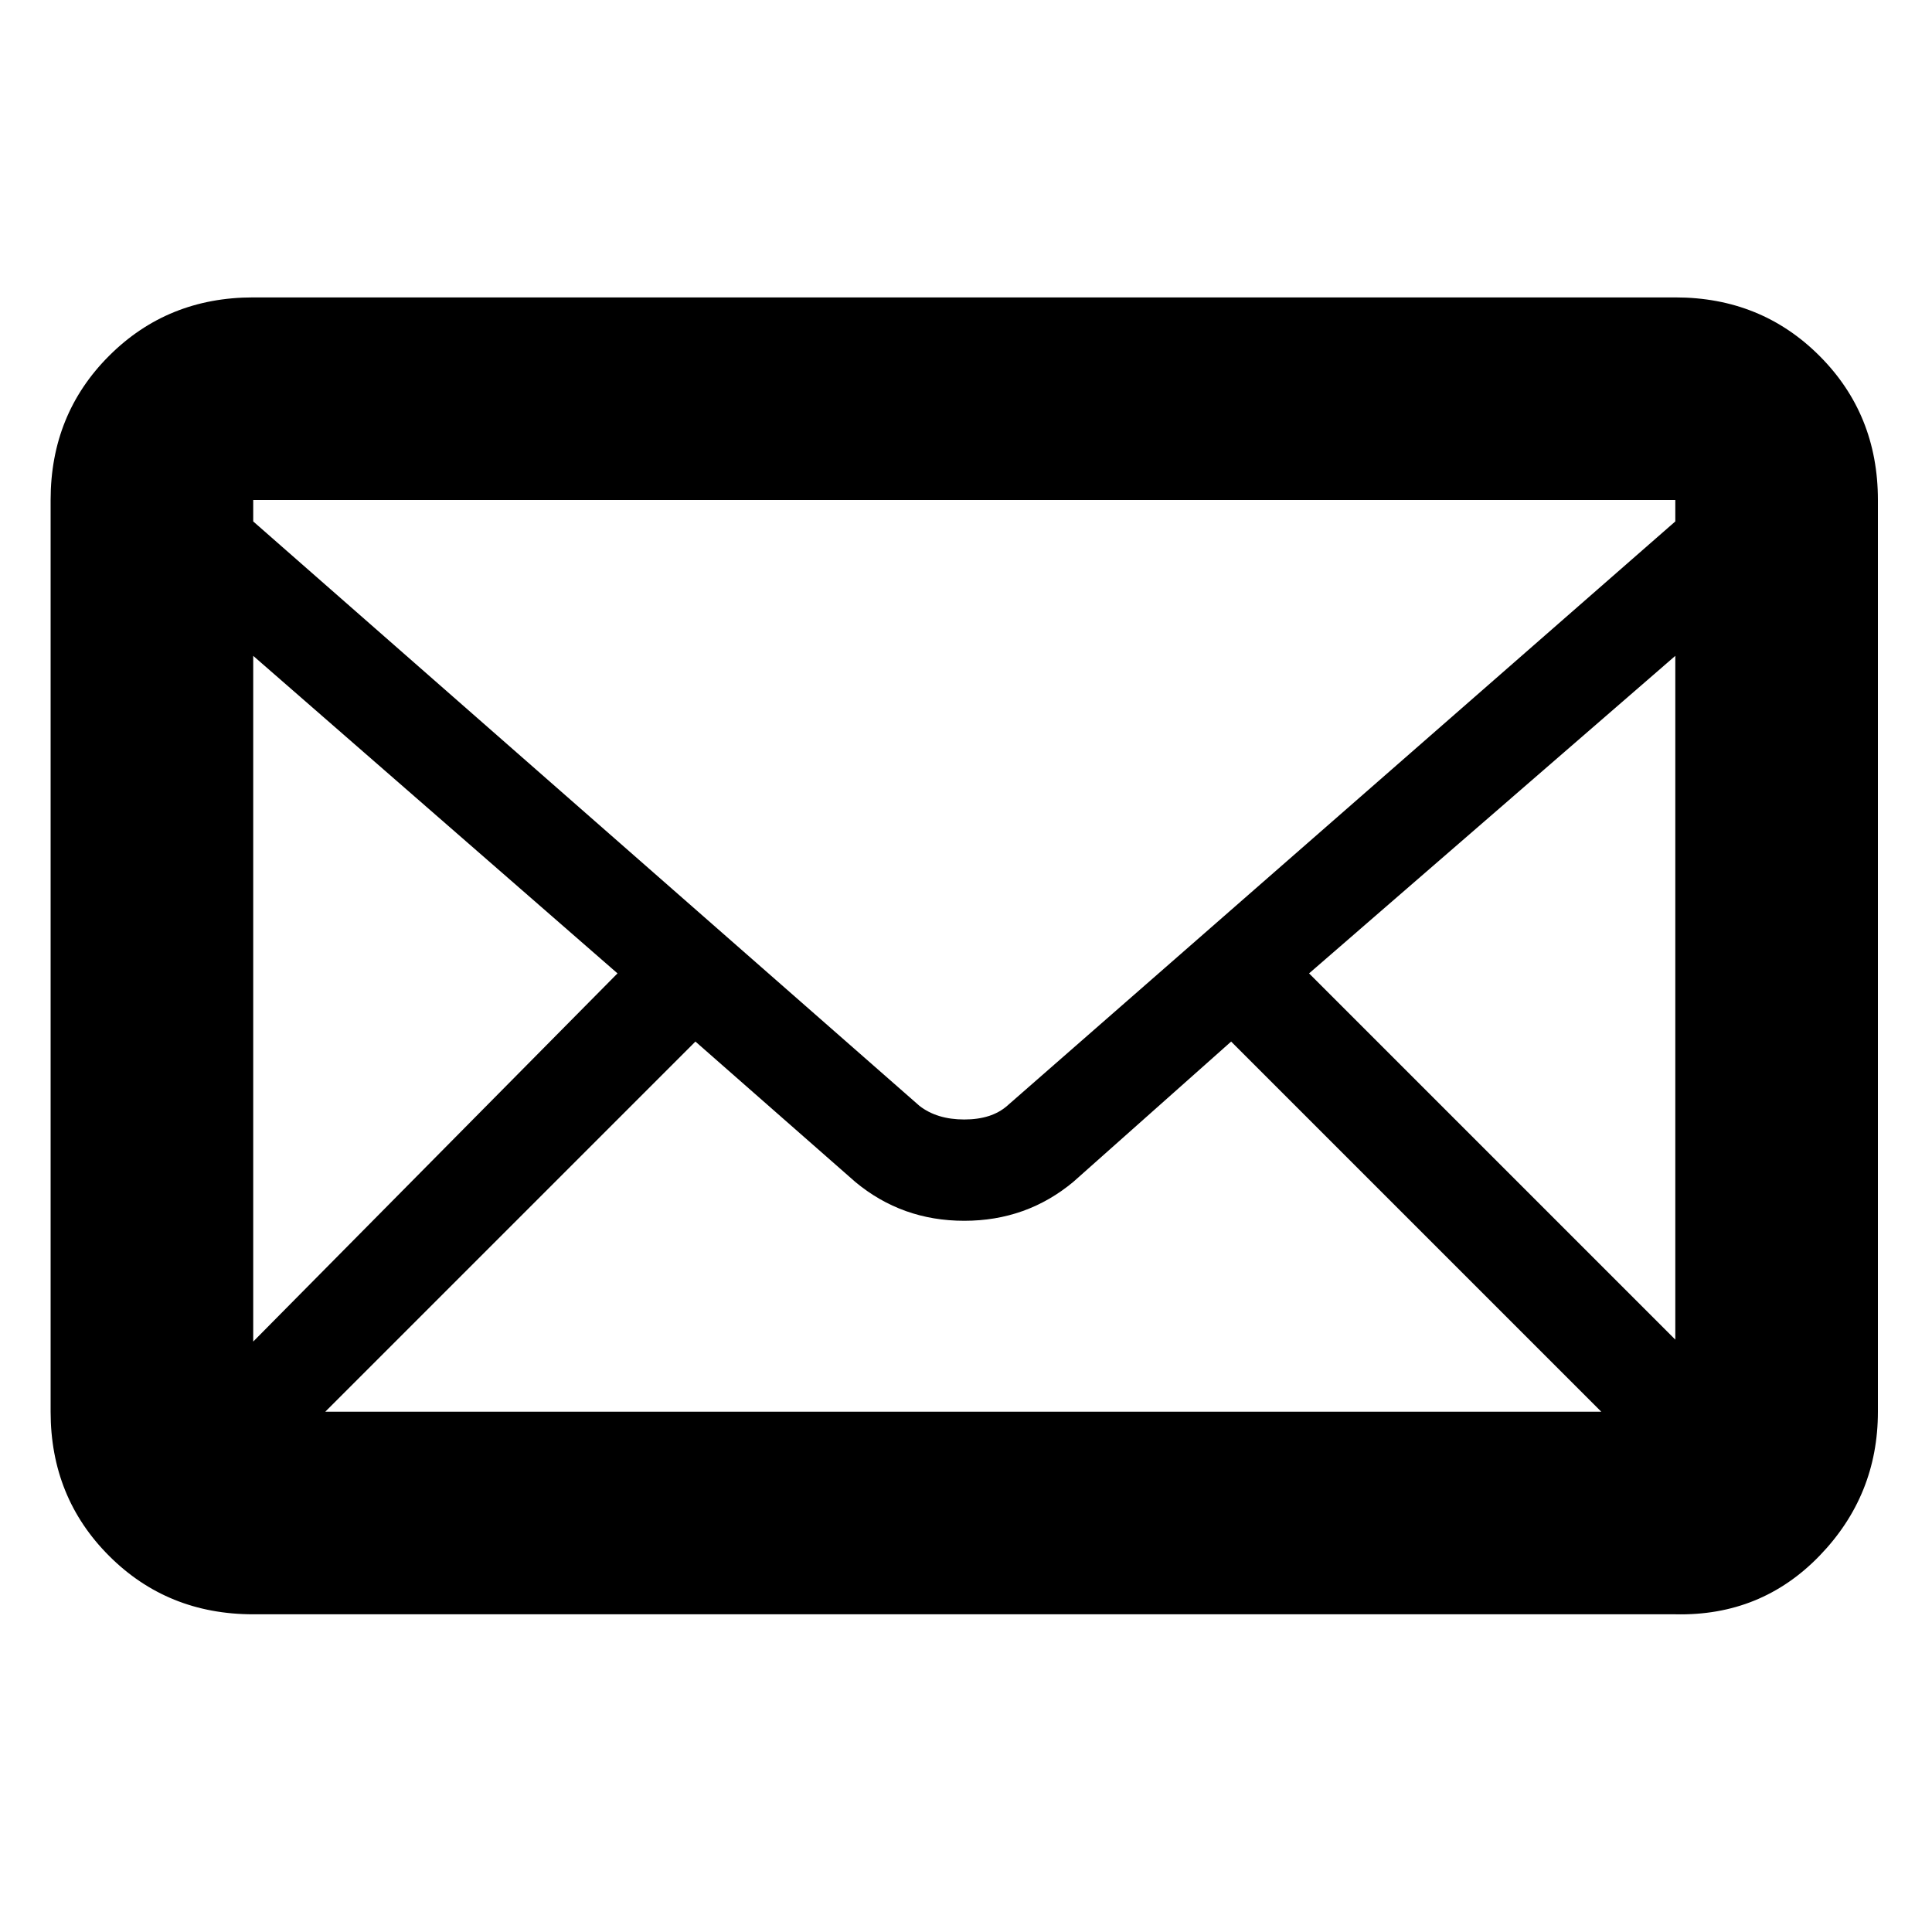 <?xml version="1.0" encoding="utf-8"?>
<!-- Generator: Adobe Illustrator 16.0.0, SVG Export Plug-In . SVG Version: 6.00 Build 0)  -->
<!DOCTYPE svg PUBLIC "-//W3C//DTD SVG 1.1//EN" "http://www.w3.org/Graphics/SVG/1.1/DTD/svg11.dtd">
<svg version="1.1" id="Capa_1" xmlns="http://www.w3.org/2000/svg" xmlns:xlink="http://www.w3.org/1999/xlink" x="0px" y="0px"
	 width="500px" height="500px" viewBox="0 0 500 500" enable-background="new 0 0 500 500" xml:space="preserve">
<path d="M433.567,76.969c14.789,0,27.225,5.042,37.309,15.125C480.958,102.177,486,114.612,486,129.401v235.946
	c0,14.451-5.042,26.888-15.124,37.307c-10.084,10.419-22.52,15.461-37.309,15.125H65.532c-14.789,0-27.224-5.041-37.307-15.125
	C18.142,392.571,13.1,380.136,13.1,365.348V129.401c0-14.789,5.042-27.225,15.125-37.308c10.083-10.083,22.519-15.125,37.307-15.125
	H433.567z M221.317,305.856l-41.341-36.3l-95.79,95.791H414.41l-95.791-95.791l-40.836,36.3
	c-8.066,6.723-17.478,10.083-28.233,10.083C238.794,315.939,229.384,312.579,221.317,305.856z M65.532,347.197l94.277-95.286
	l-94.277-82.177V347.197z M338.785,251.911l94.782,94.782V169.734L338.785,251.911z M433.567,129.401H65.532v5.545l172.422,151.248
	c3.024,2.353,6.89,3.528,11.595,3.528c4.706,0,8.402-1.176,11.092-3.528l172.926-151.248V129.401z"/>
</svg>
